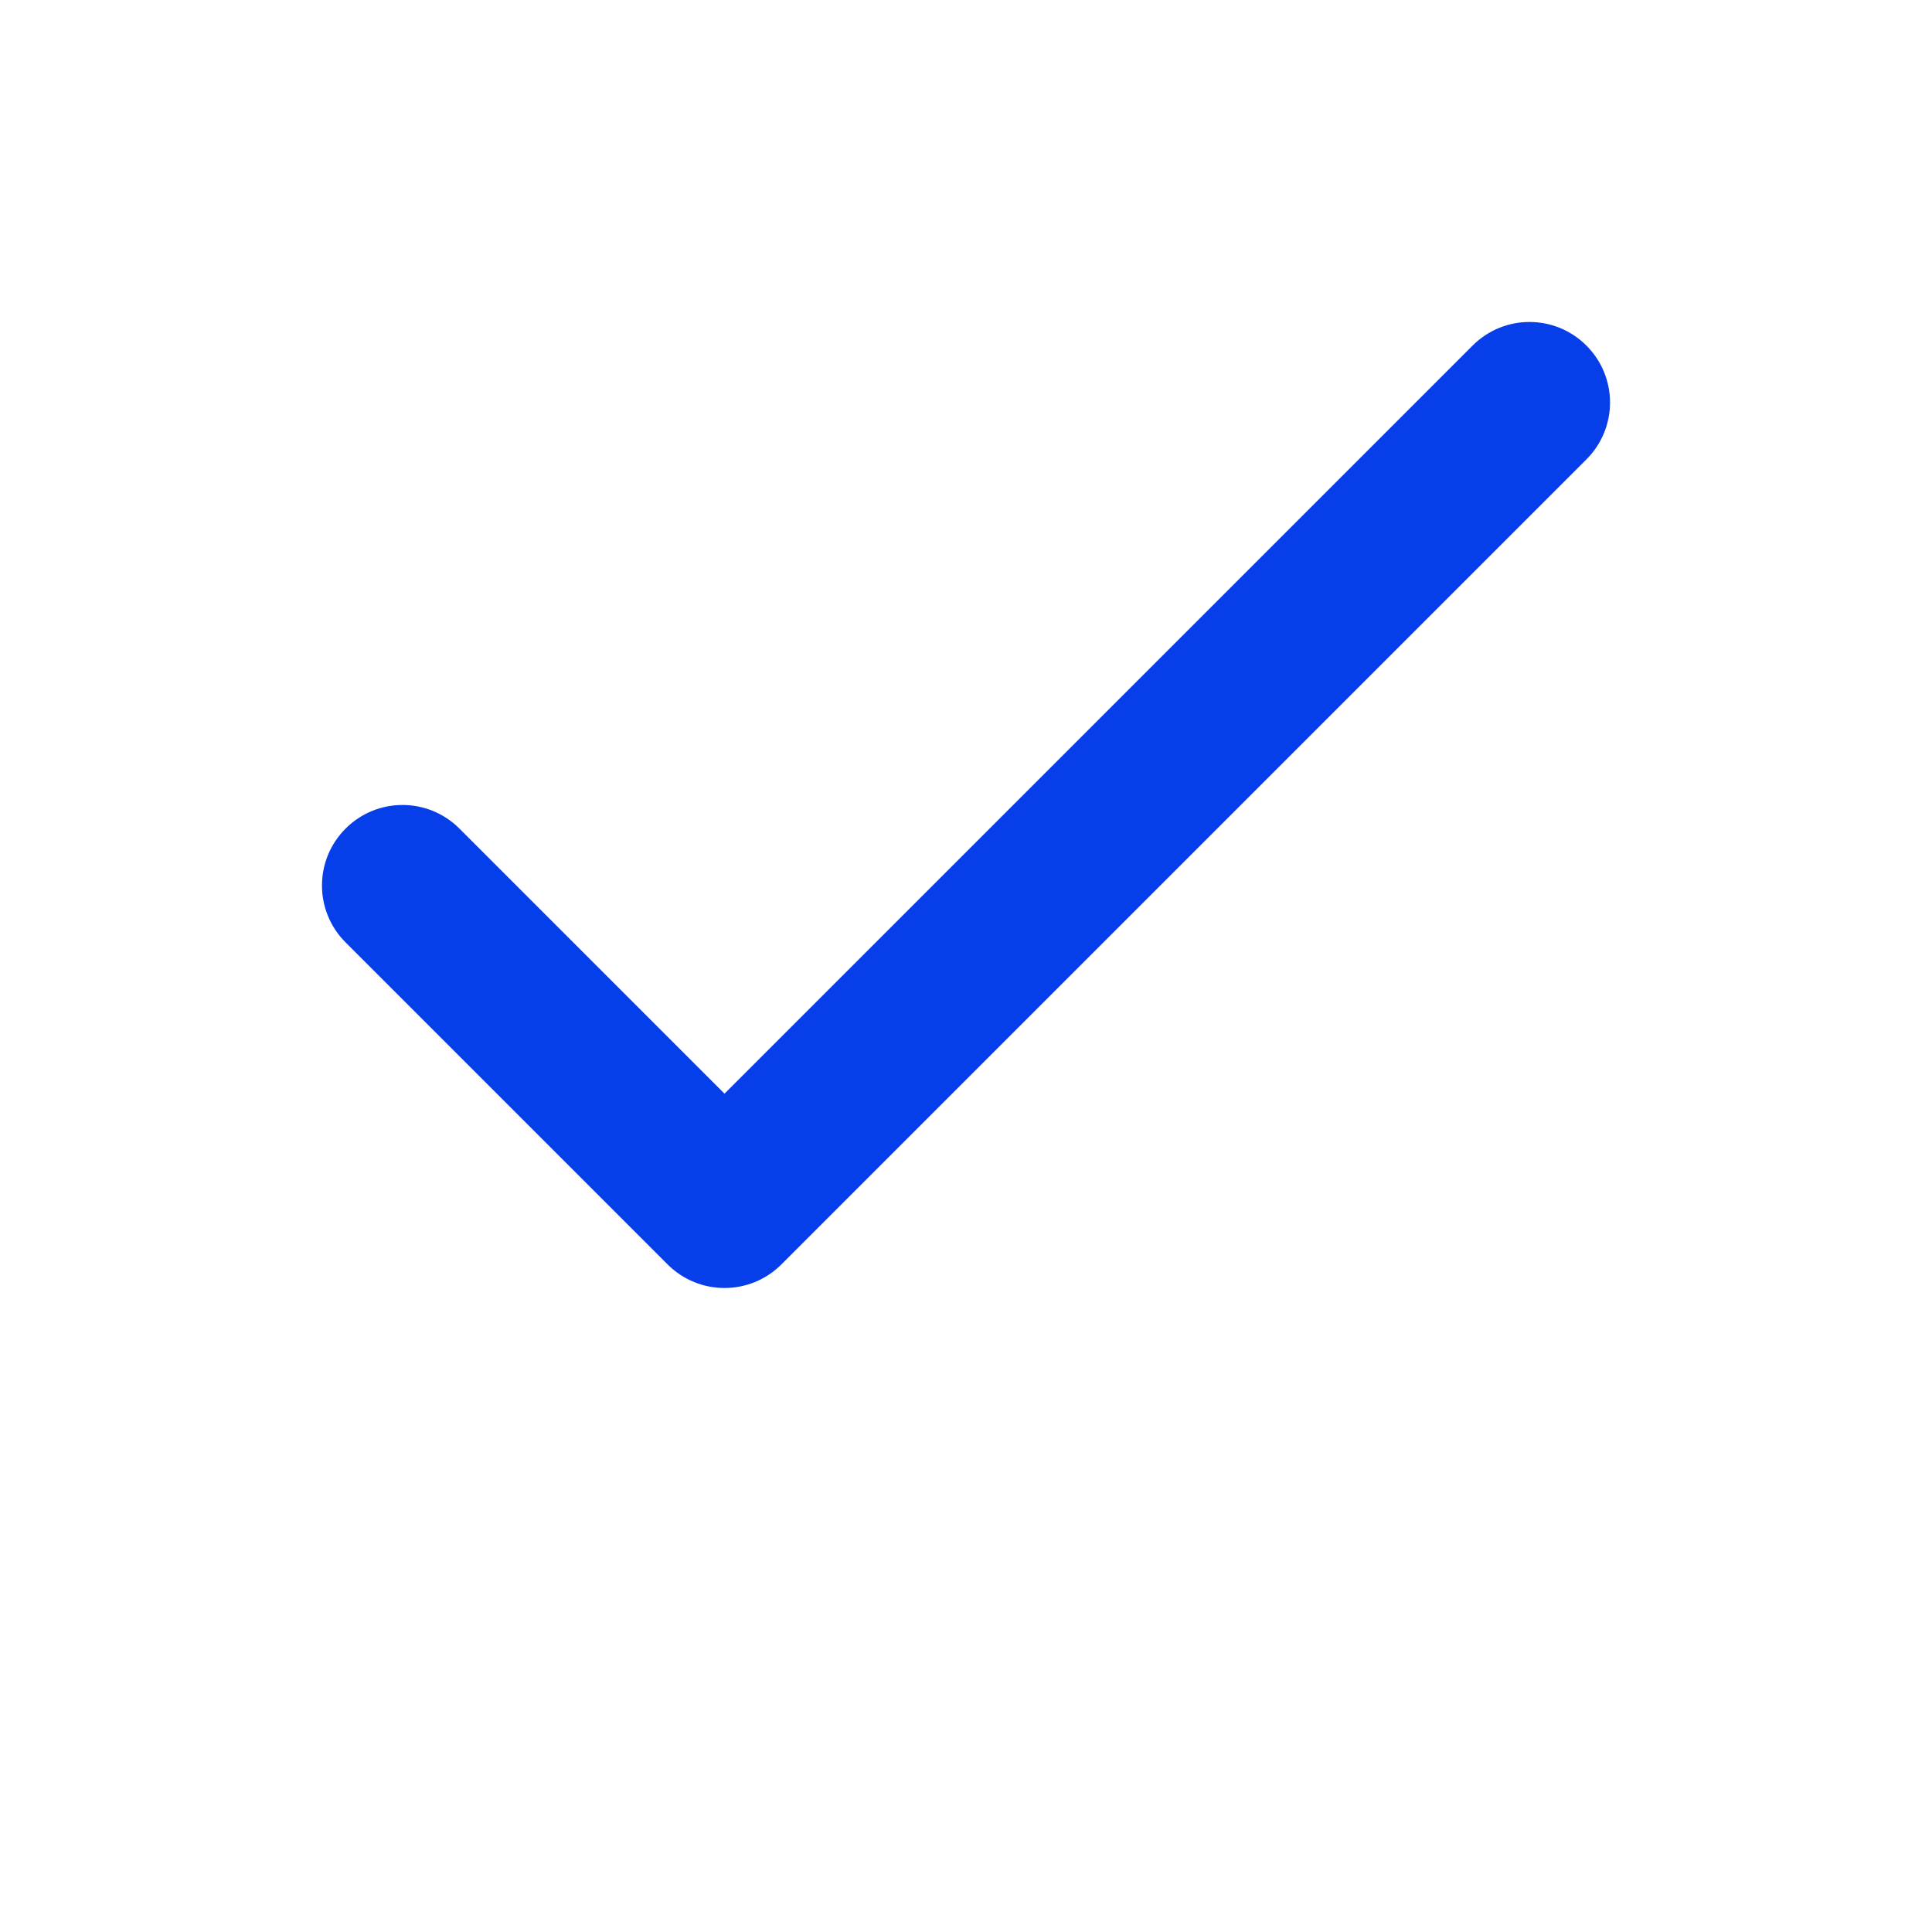 <?xml version="1.0" encoding="UTF-8"?>
<svg width="24px" height="24px" viewBox="0 0 24 24" version="1.1" xmlns="http://www.w3.org/2000/svg" xmlns:xlink="http://www.w3.org/1999/xlink">
    <title>Check</title>
    <g id="Check" stroke="none" stroke-width="1" fill="none" fill-rule="evenodd">
        <path d="M9.707,15.707 C9.512,15.902 9.256,16 9,16 C8.744,16 8.488,15.902 8.293,15.707 L4.293,11.707 C3.902,11.316 3.902,10.684 4.293,10.293 C4.684,9.902 5.316,9.902 5.707,10.293 L9,13.586 L18.293,4.293 C18.684,3.902 19.316,3.902 19.707,4.293 C20.098,4.684 20.098,5.316 19.707,5.707 L9.707,15.707 Z" fill="#063EEA" fill-rule="nonzero"></path>
    </g>
</svg>
